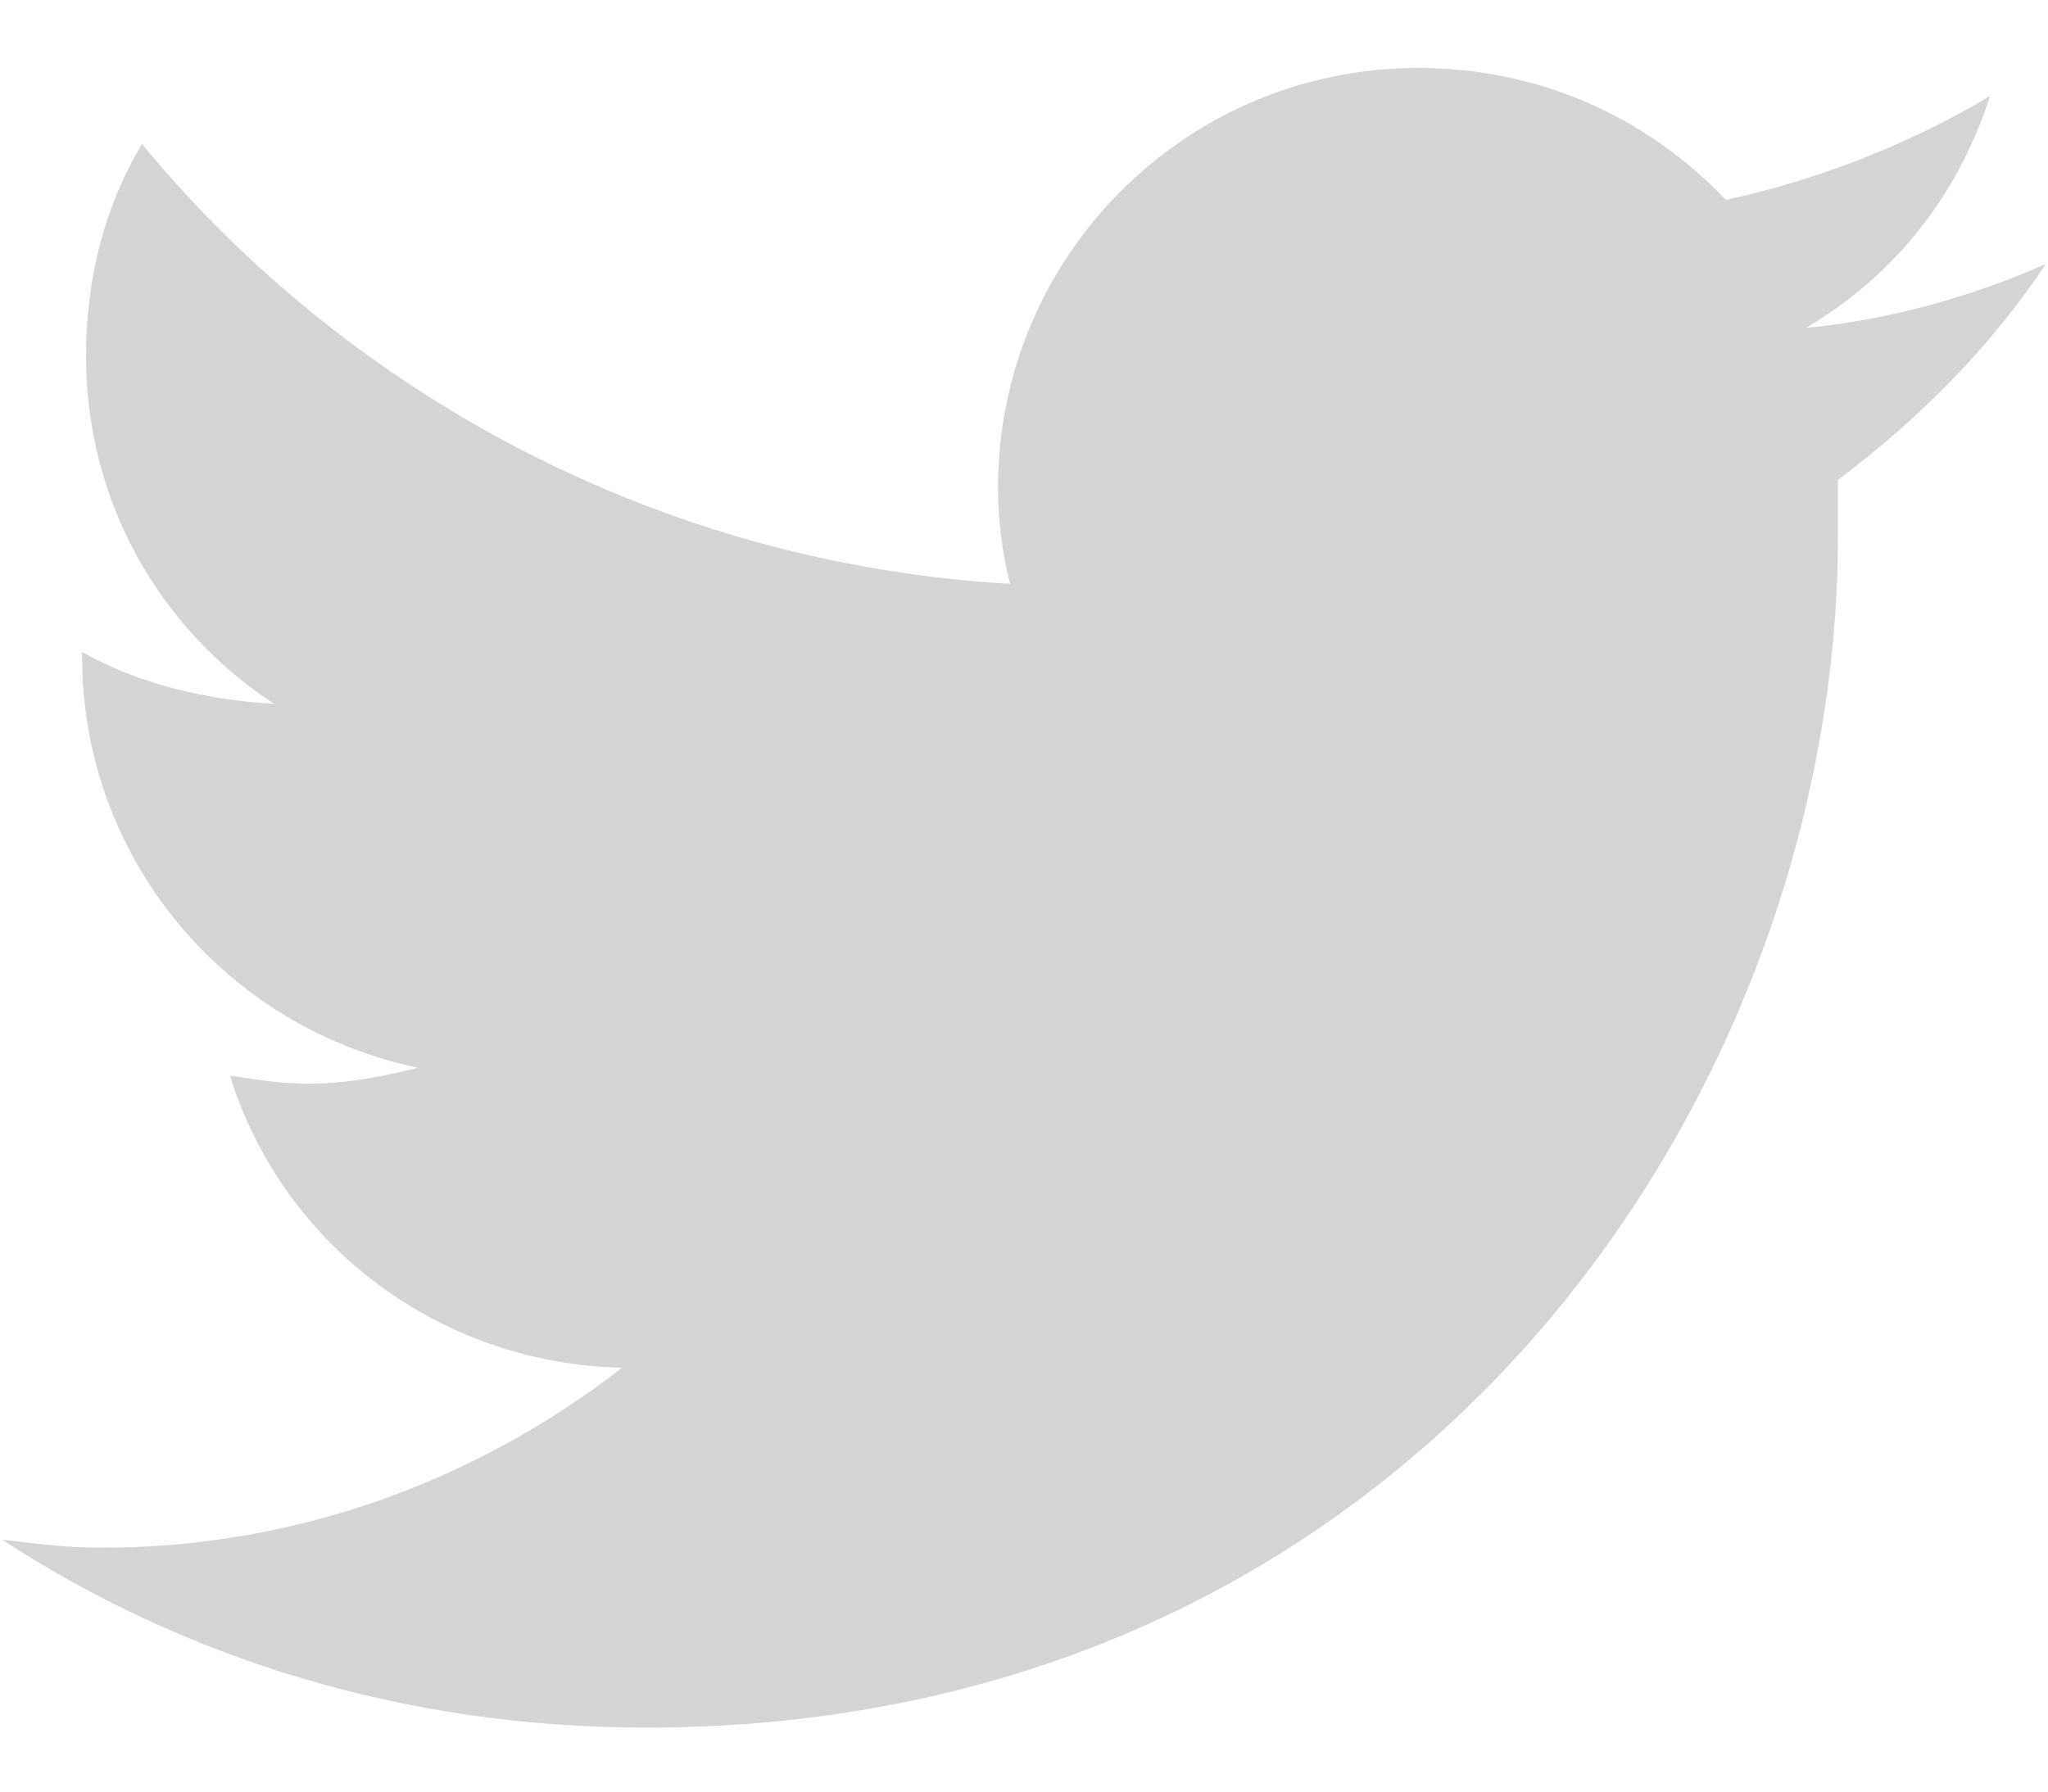 <svg width="16" height="14" viewBox="0 0 16 14" fill="none" xmlns="http://www.w3.org/2000/svg">
<path d="M14.359 3.75C14.984 3.281 15.547 2.719 15.984 2.062C15.422 2.312 14.766 2.5 14.109 2.562C14.797 2.156 15.297 1.531 15.547 0.75C14.922 1.125 14.203 1.406 13.484 1.562C12.859 0.906 12.016 0.531 11.078 0.531C9.266 0.531 7.797 2 7.797 3.812C7.797 4.062 7.828 4.312 7.891 4.562C5.172 4.406 2.734 3.094 1.109 1.125C0.828 1.594 0.672 2.156 0.672 2.781C0.672 3.906 1.234 4.906 2.141 5.5C1.609 5.469 1.078 5.344 0.641 5.094V5.125C0.641 6.719 1.766 8.031 3.266 8.344C3.016 8.406 2.703 8.469 2.422 8.469C2.203 8.469 2.016 8.438 1.797 8.406C2.203 9.719 3.422 10.656 4.859 10.688C3.734 11.562 2.328 12.094 0.797 12.094C0.516 12.094 0.266 12.062 0.016 12.031C1.453 12.969 3.172 13.5 5.047 13.5C11.078 13.5 14.359 8.531 14.359 4.188C14.359 4.031 14.359 3.906 14.359 3.75Z" fill="#D7D5D3"/>
</svg>
